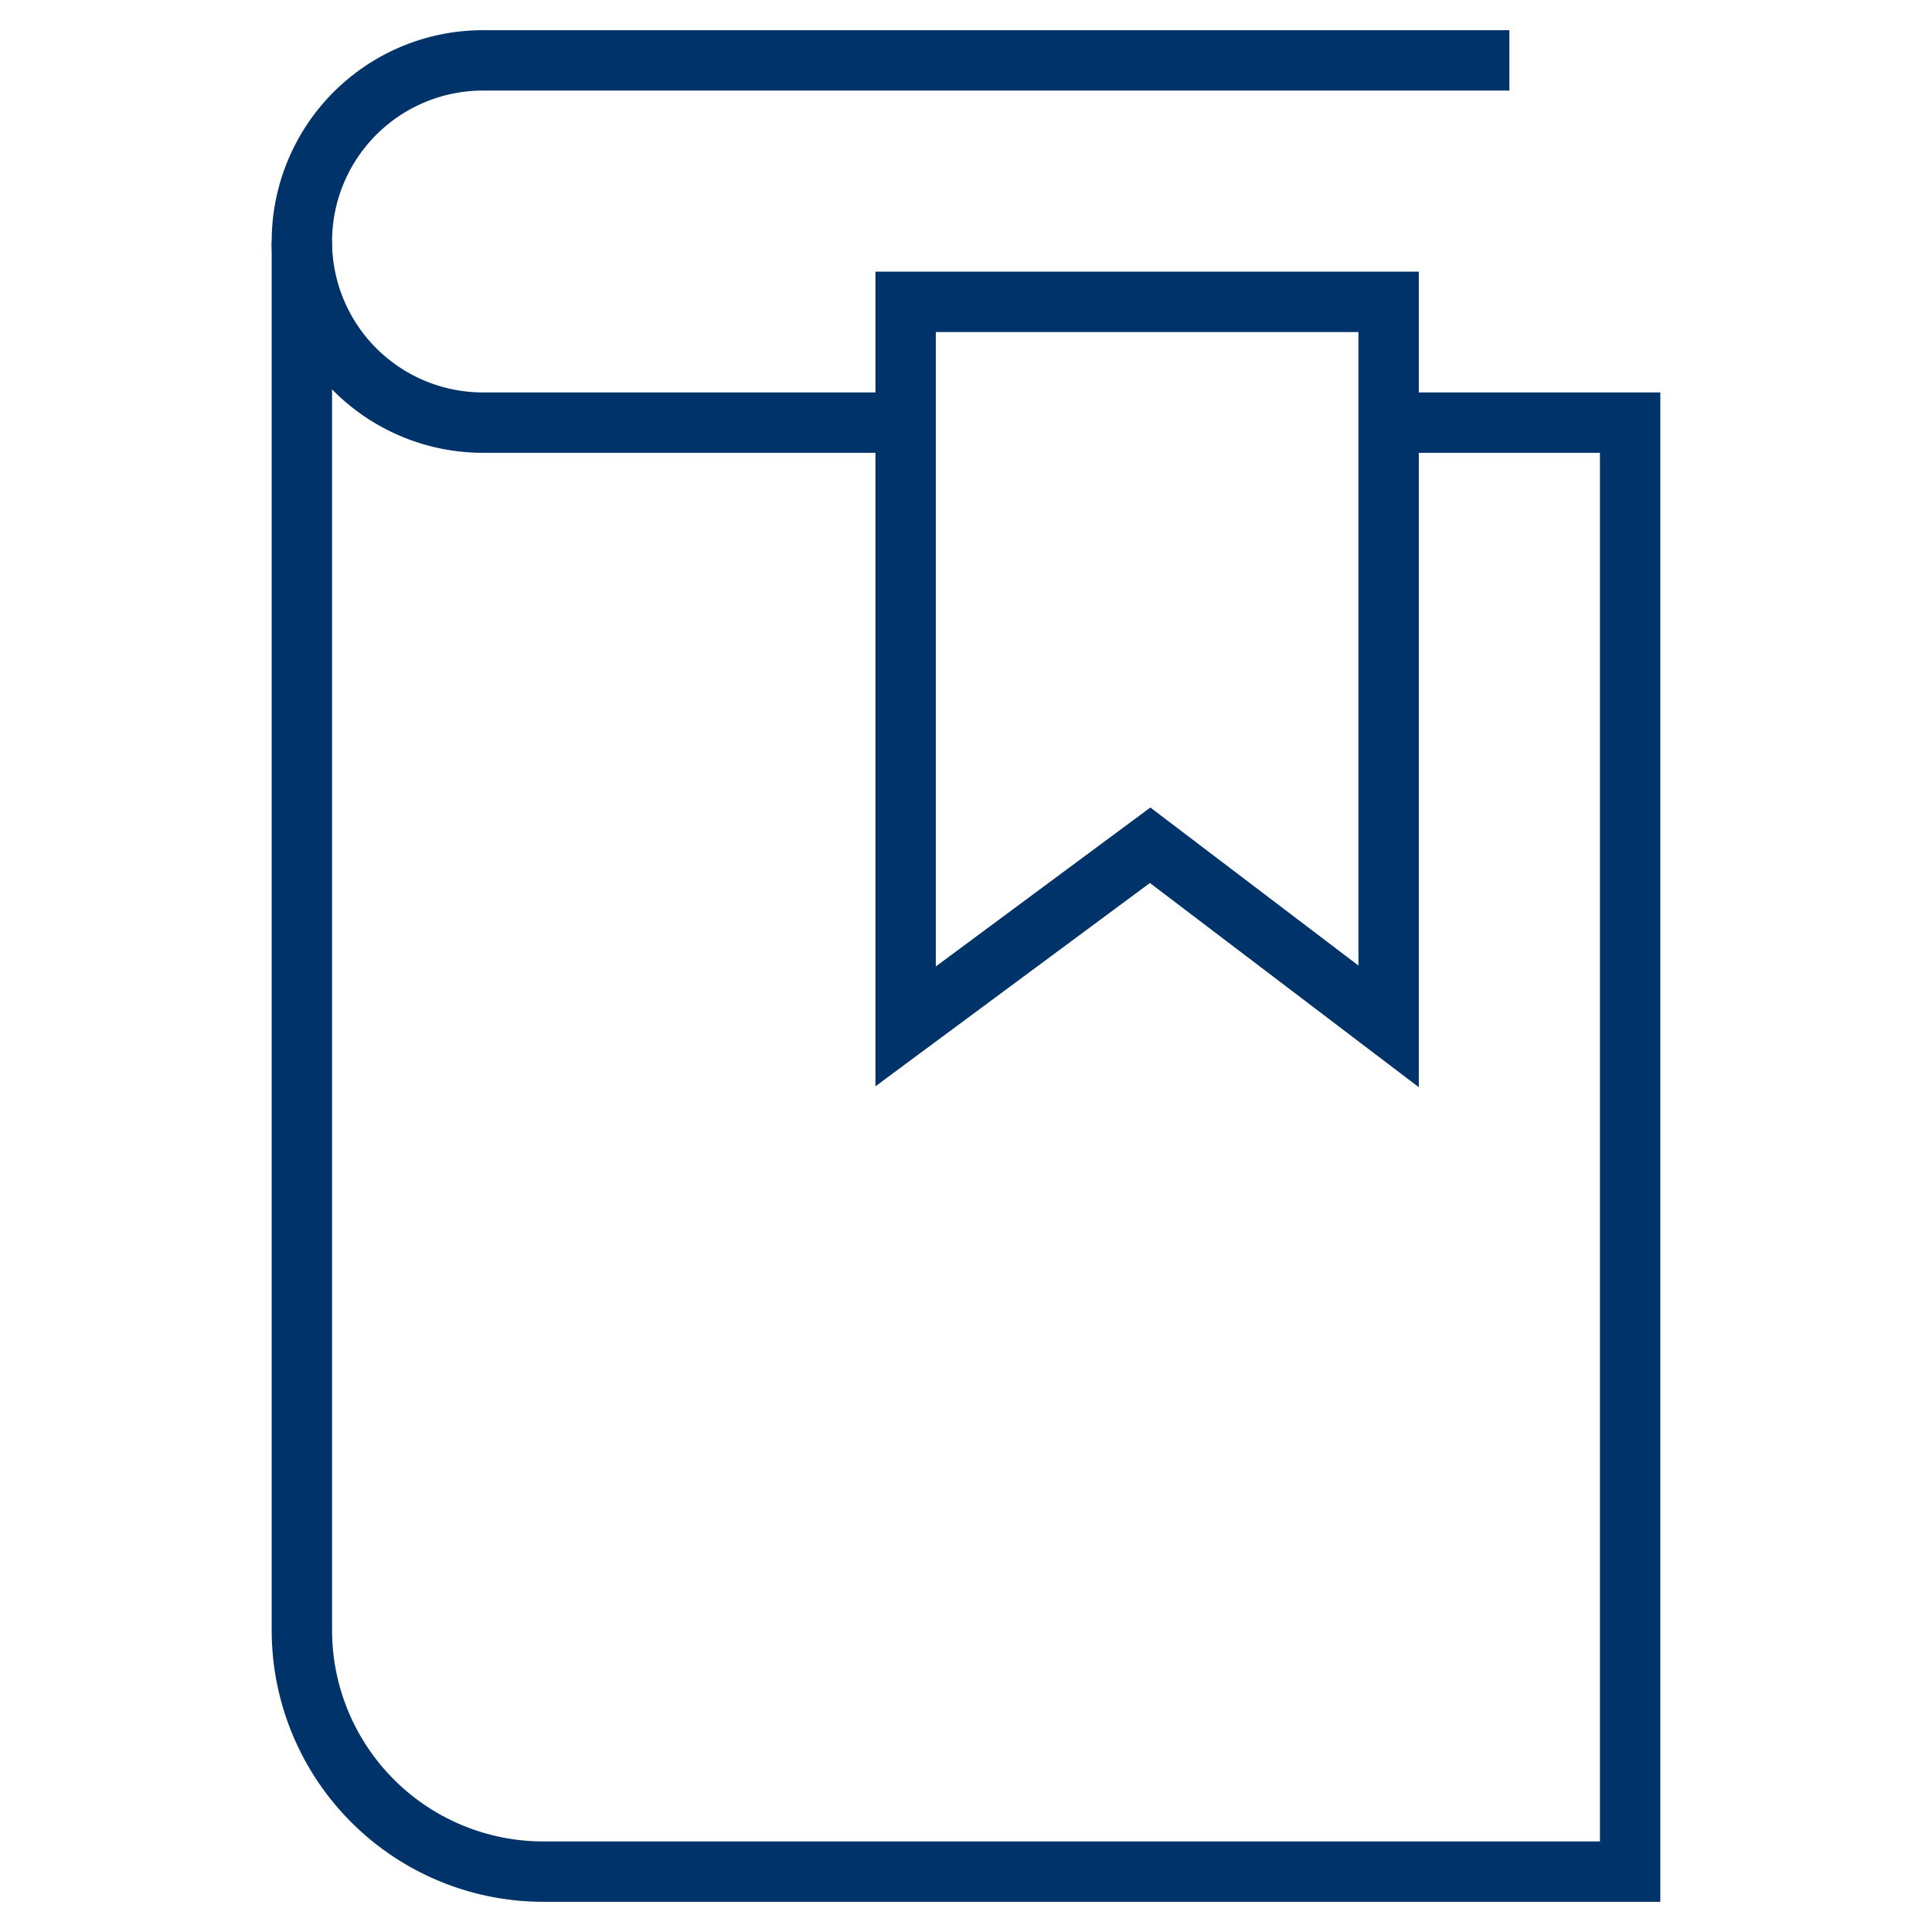<?xml version="1.0" encoding="UTF-8"?>
<svg xmlns="http://www.w3.org/2000/svg" aria-describedby="desc" aria-labelledby="title" viewBox="0 0 64 64"><path fill="none" stroke="#003369" stroke-miterlimit="10" stroke-width="2" d="M46 14h8v48H18a8 8 0 0 1-8-8V8" data-name="layer1" style="stroke: #003369;"/><path fill="none" stroke="#003369" stroke-miterlimit="10" stroke-width="2" d="M46 34l-7.9-6-8.1 6V10h16v24z" data-name="layer2" style="stroke: #003369;"/><path fill="none" stroke="#003369" stroke-miterlimit="10" stroke-width="2" d="M30 14H16a6 6 0 0 1 0-12h34" data-name="layer1" style="stroke: #003369;"/></svg>
